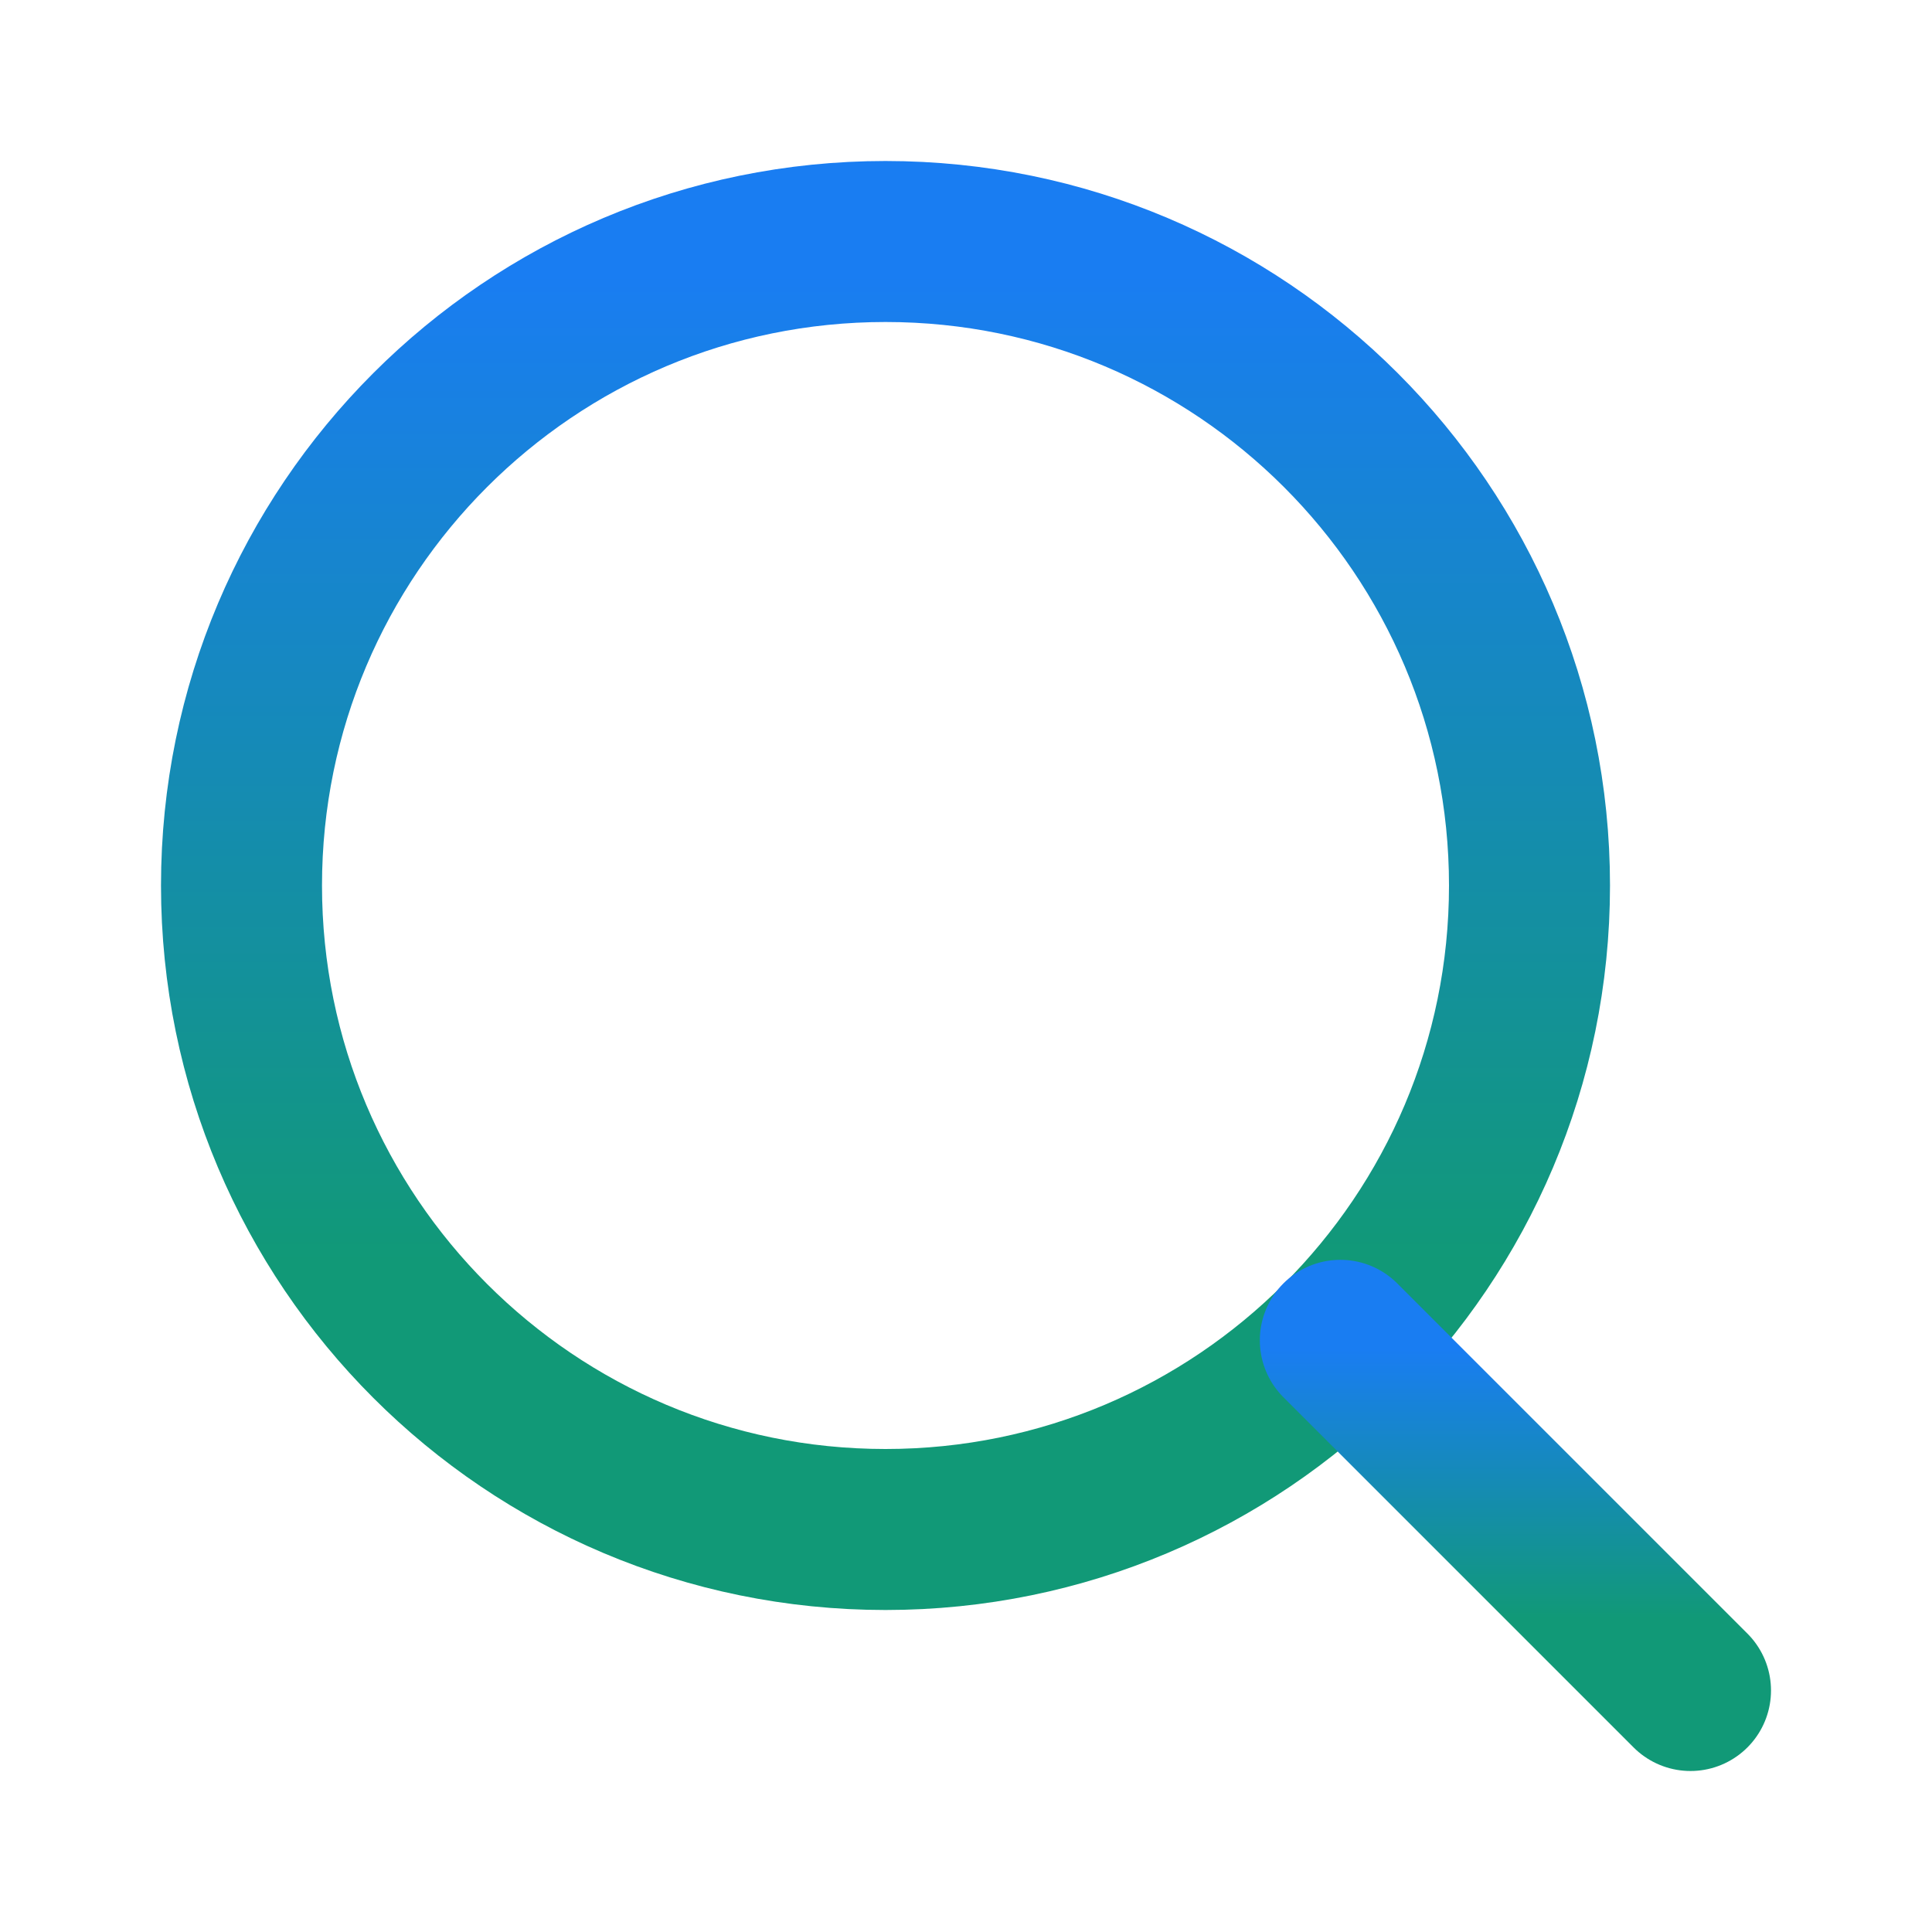 <svg width="24" height="24" viewBox="0 0 24 24" fill="none" xmlns="http://www.w3.org/2000/svg">
<path d="M11 19C15.418 19 19 15.418 19 11C19 6.582 15.418 3 11 3C6.582 3 3 6.582 3 11C3 15.418 6.582 19 11 19Z" stroke="url(#paint0_linear)" stroke-width="2" stroke-linecap="round" stroke-linejoin="round"/>
<path d="M21 21L16.65 16.65" stroke="url(#paint1_linear)" stroke-width="2" stroke-linecap="round" stroke-linejoin="round"/>
<defs>
<linearGradient id="paint0_linear" x1="11" y1="3" x2="11" y2="19" gradientUnits="userSpaceOnUse">
<stop offset="0.026" stop-color="#197DF2"/>
<stop offset="0.792" stop-color="#119977"/>
</linearGradient>
<linearGradient id="paint1_linear" x1="18.825" y1="16.65" x2="18.825" y2="21" gradientUnits="userSpaceOnUse">
<stop offset="0.026" stop-color="#197DF2"/>
<stop offset="0.792" stop-color="#119977"/>
</linearGradient>
</defs>
</svg>
